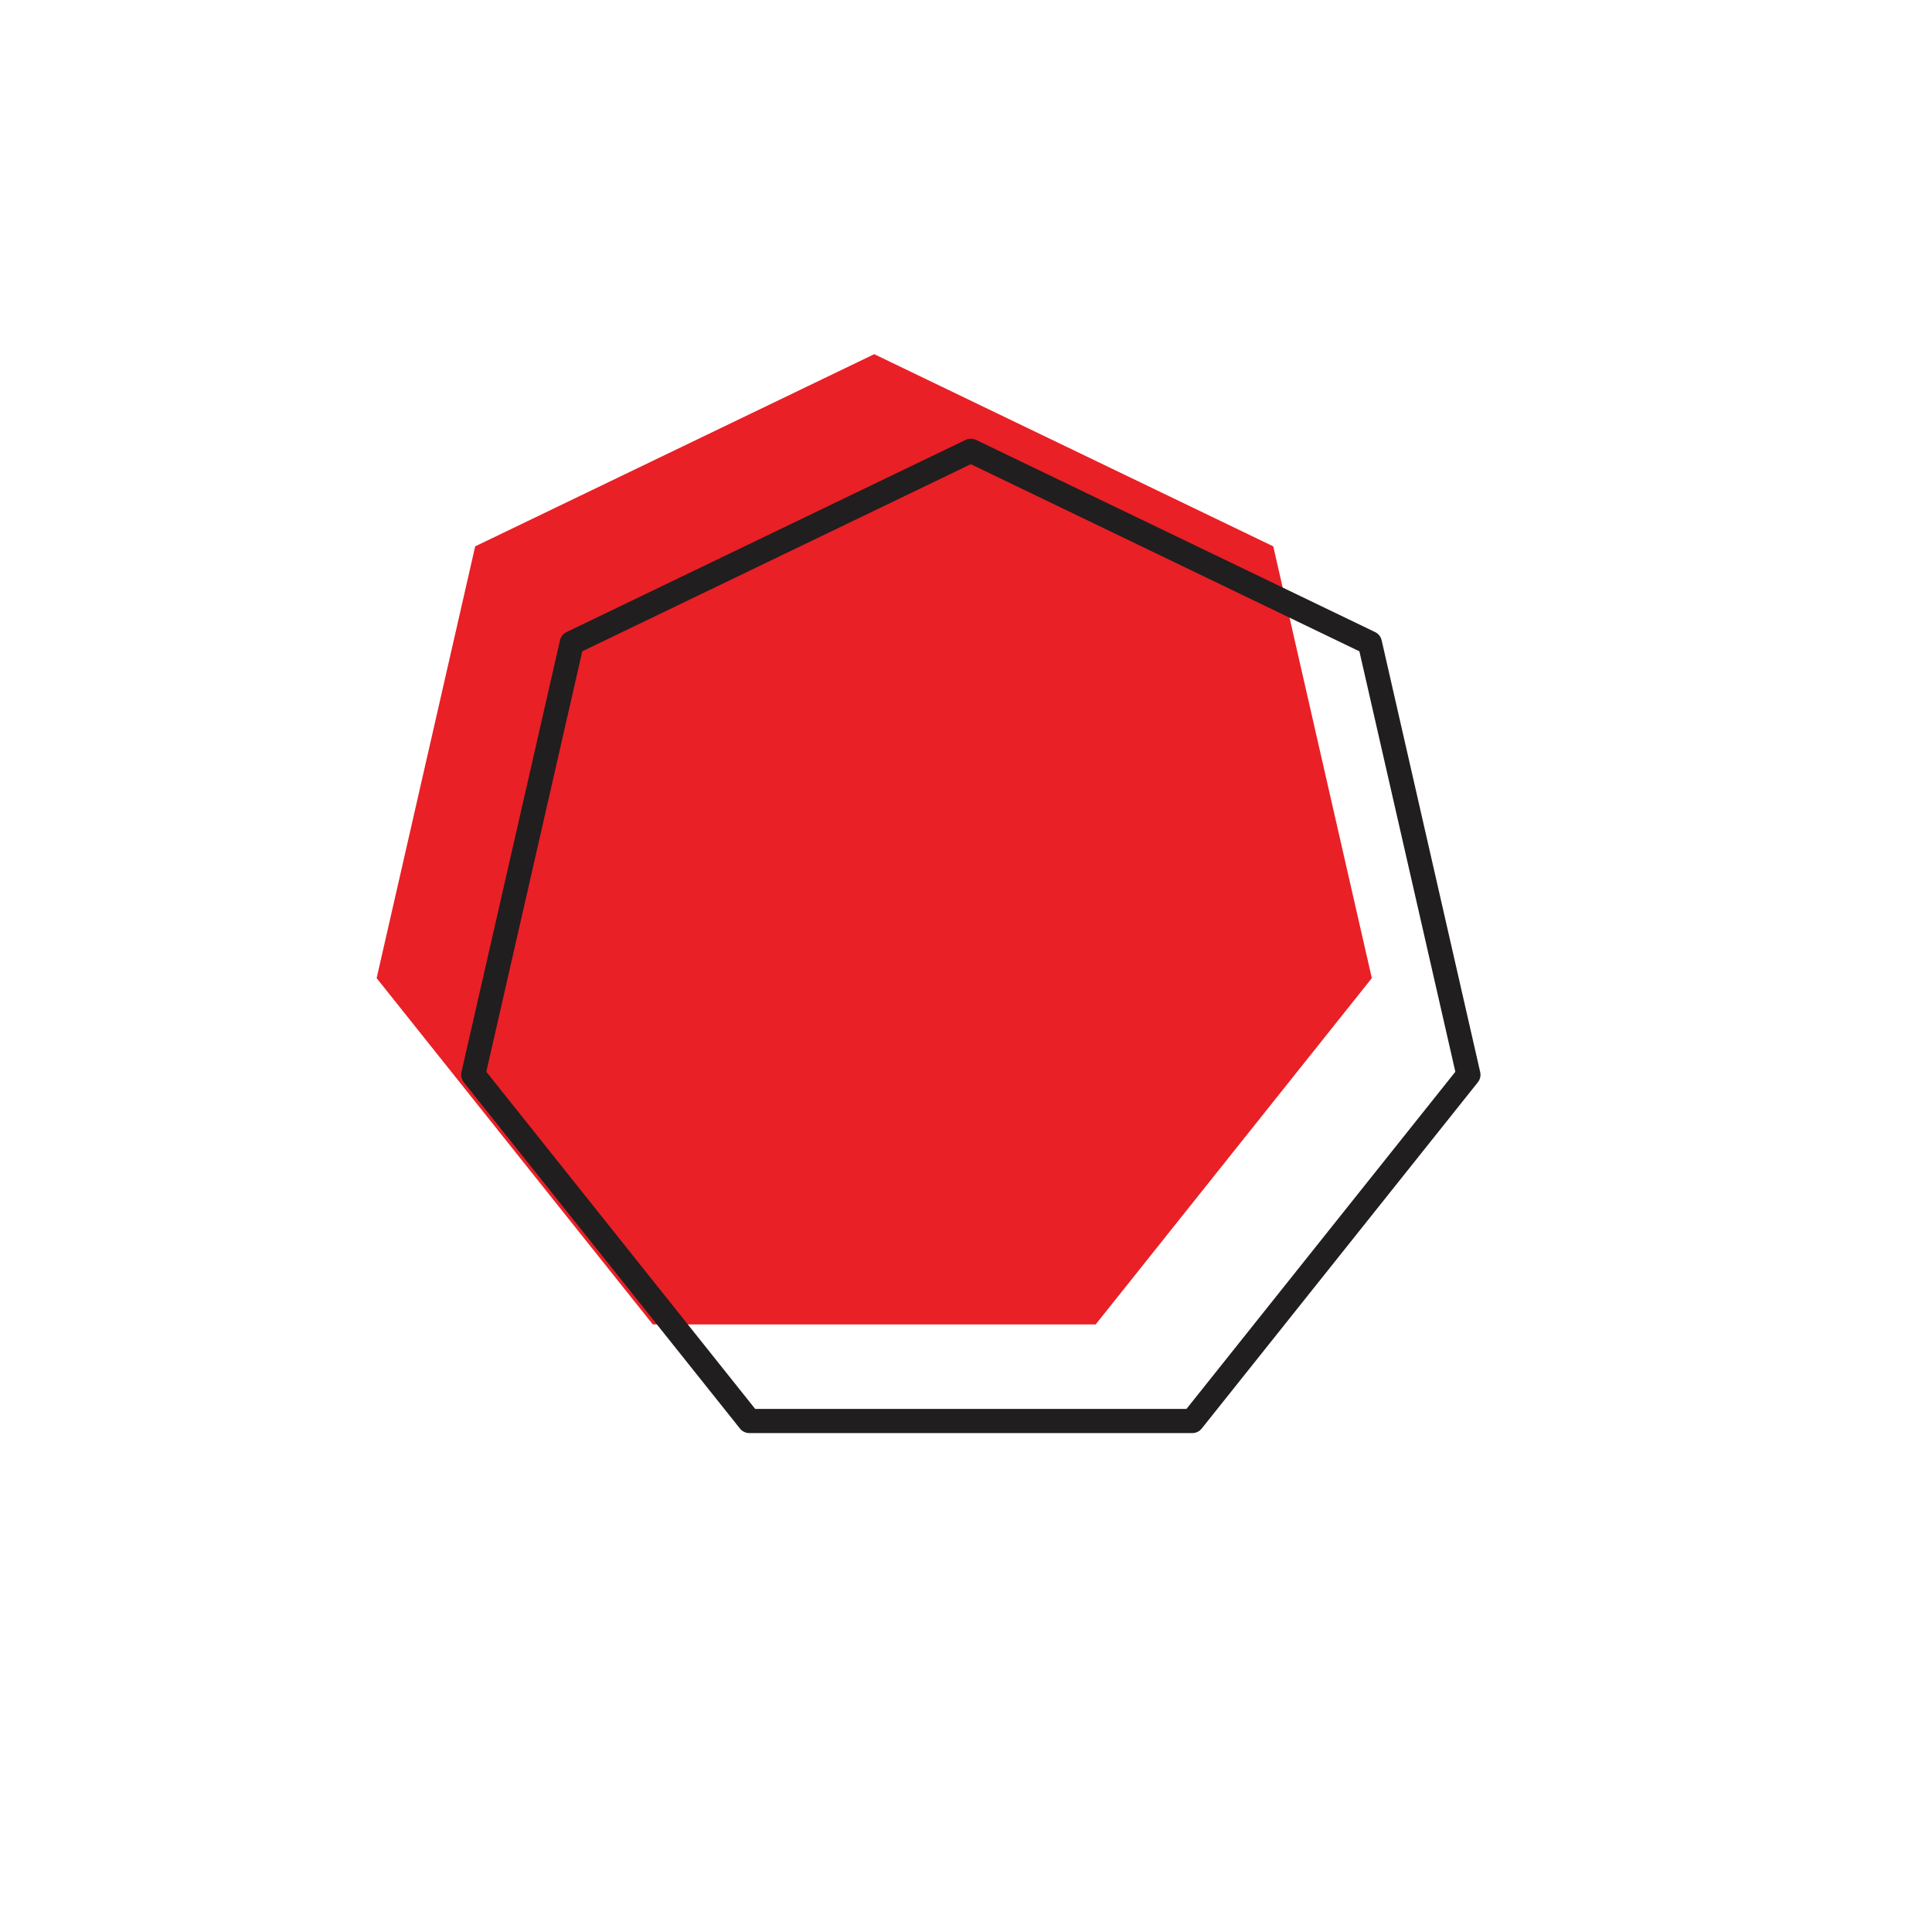 <svg width="200" height="200" viewBox="0 0 200 200" stroke="#201e1f" fill="none" stroke-width="2.5" stroke-linecap="round" stroke-linejoin="round"  xmlns="http://www.w3.org/2000/svg">
    <path fill="#E92026" stroke="none" transform="translate(-10,-10)" d="M59.192 66.558 100.5 46.665l41.308 19.893 10.202 44.699-28.586 35.846H77.576L48.99 111.257l10.202-44.7Z"/><path d="M59.192 66.558 100.5 46.665l41.308 19.893 10.202 44.699-28.586 35.846H77.576L48.99 111.257l10.202-44.7Z"/>
</svg>